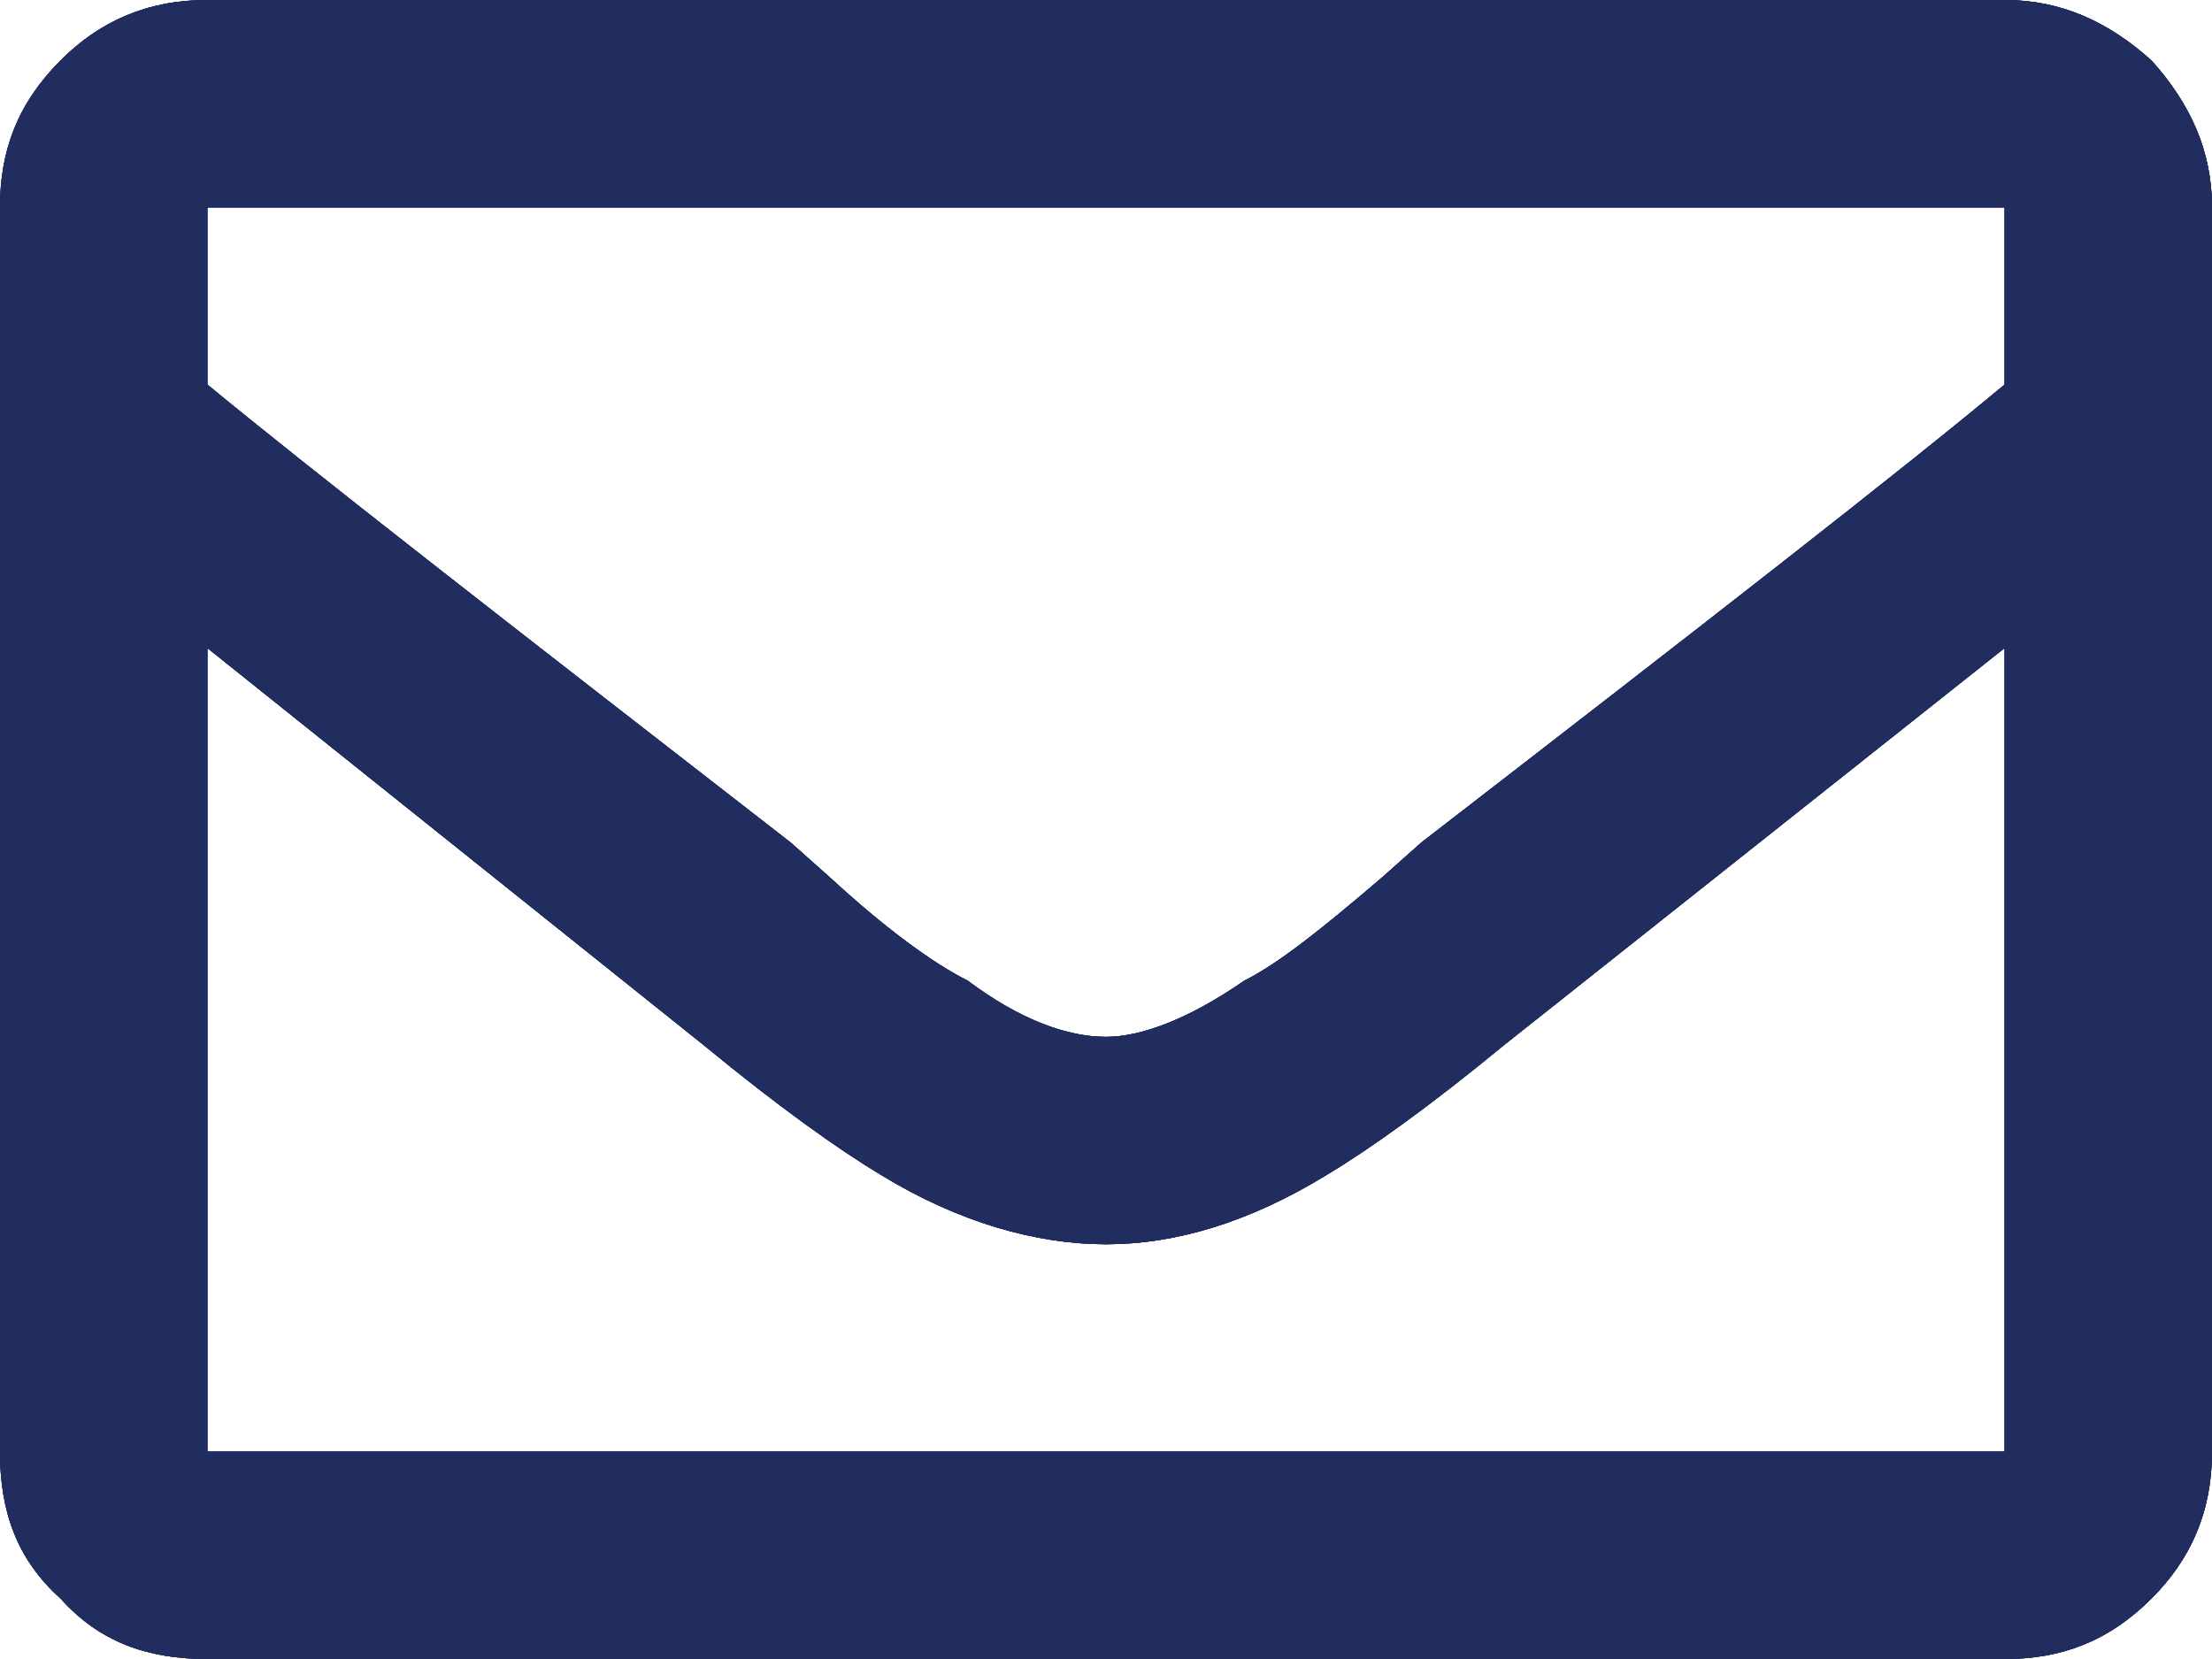 <svg width="20" height="15" viewBox="0 0 20 15" fill="none" xmlns="http://www.w3.org/2000/svg">
<path d="M18.125 0C18.633 0 19.062 0.195 19.453 0.547C19.805 0.938 20 1.367 20 1.875V13.125C20 13.672 19.805 14.102 19.453 14.453C19.062 14.844 18.633 15 18.125 15H1.875C1.328 15 0.898 14.844 0.547 14.453C0.156 14.102 0 13.672 0 13.125V1.875C0 1.367 0.156 0.938 0.547 0.547C0.898 0.195 1.328 0 1.875 0H18.125ZM18.125 1.875H1.875V3.477C2.773 4.219 4.531 5.586 7.148 7.617L7.5 7.93C8.008 8.398 8.438 8.711 8.75 8.867C9.219 9.219 9.648 9.375 10 9.375C10.312 9.375 10.742 9.219 11.25 8.867C11.562 8.711 11.953 8.398 12.5 7.93L12.852 7.617C15.43 5.625 17.188 4.258 18.125 3.477V1.875ZM1.875 13.125H18.125V5.859L13.594 9.453C12.93 10 12.383 10.391 11.992 10.625C11.289 11.055 10.625 11.25 10 11.25C9.375 11.25 8.672 11.055 7.969 10.625C7.578 10.391 7.031 10 6.367 9.453L1.875 5.859V13.125Z" fill="#212D5F"/>
<path d="M18.125 0C18.633 0 19.062 0.195 19.453 0.547C19.805 0.938 20 1.367 20 1.875V13.125C20 13.672 19.805 14.102 19.453 14.453C19.062 14.844 18.633 15 18.125 15H1.875C1.328 15 0.898 14.844 0.547 14.453C0.156 14.102 0 13.672 0 13.125V1.875C0 1.367 0.156 0.938 0.547 0.547C0.898 0.195 1.328 0 1.875 0H18.125ZM18.125 1.875H1.875V3.477C2.773 4.219 4.531 5.586 7.148 7.617L7.5 7.93C8.008 8.398 8.438 8.711 8.75 8.867C9.219 9.219 9.648 9.375 10 9.375C10.312 9.375 10.742 9.219 11.25 8.867C11.562 8.711 11.953 8.398 12.5 7.93L12.852 7.617C15.43 5.625 17.188 4.258 18.125 3.477V1.875ZM1.875 13.125H18.125V5.859L13.594 9.453C12.93 10 12.383 10.391 11.992 10.625C11.289 11.055 10.625 11.25 10 11.25C9.375 11.25 8.672 11.055 7.969 10.625C7.578 10.391 7.031 10 6.367 9.453L1.875 5.859V13.125Z" fill="#212D5F"/>
<path d="M18.125 0C18.633 0 19.062 0.195 19.453 0.547C19.805 0.938 20 1.367 20 1.875V13.125C20 13.672 19.805 14.102 19.453 14.453C19.062 14.844 18.633 15 18.125 15H1.875C1.328 15 0.898 14.844 0.547 14.453C0.156 14.102 0 13.672 0 13.125V1.875C0 1.367 0.156 0.938 0.547 0.547C0.898 0.195 1.328 0 1.875 0H18.125ZM18.125 1.875H1.875V3.477C2.773 4.219 4.531 5.586 7.148 7.617L7.5 7.93C8.008 8.398 8.438 8.711 8.75 8.867C9.219 9.219 9.648 9.375 10 9.375C10.312 9.375 10.742 9.219 11.25 8.867C11.562 8.711 11.953 8.398 12.5 7.93L12.852 7.617C15.43 5.625 17.188 4.258 18.125 3.477V1.875ZM1.875 13.125H18.125V5.859L13.594 9.453C12.93 10 12.383 10.391 11.992 10.625C11.289 11.055 10.625 11.25 10 11.25C9.375 11.25 8.672 11.055 7.969 10.625C7.578 10.391 7.031 10 6.367 9.453L1.875 5.859V13.125Z" fill="#212D5F"/>
<path d="M18.125 0C18.633 0 19.062 0.195 19.453 0.547C19.805 0.938 20 1.367 20 1.875V13.125C20 13.672 19.805 14.102 19.453 14.453C19.062 14.844 18.633 15 18.125 15H1.875C1.328 15 0.898 14.844 0.547 14.453C0.156 14.102 0 13.672 0 13.125V1.875C0 1.367 0.156 0.938 0.547 0.547C0.898 0.195 1.328 0 1.875 0H18.125ZM18.125 1.875H1.875V3.477C2.773 4.219 4.531 5.586 7.148 7.617L7.5 7.93C8.008 8.398 8.438 8.711 8.75 8.867C9.219 9.219 9.648 9.375 10 9.375C10.312 9.375 10.742 9.219 11.25 8.867C11.562 8.711 11.953 8.398 12.5 7.93L12.852 7.617C15.43 5.625 17.188 4.258 18.125 3.477V1.875ZM1.875 13.125H18.125V5.859L13.594 9.453C12.93 10 12.383 10.391 11.992 10.625C11.289 11.055 10.625 11.25 10 11.25C9.375 11.25 8.672 11.055 7.969 10.625C7.578 10.391 7.031 10 6.367 9.453L1.875 5.859V13.125Z" fill="#212D5F"/>
</svg>
